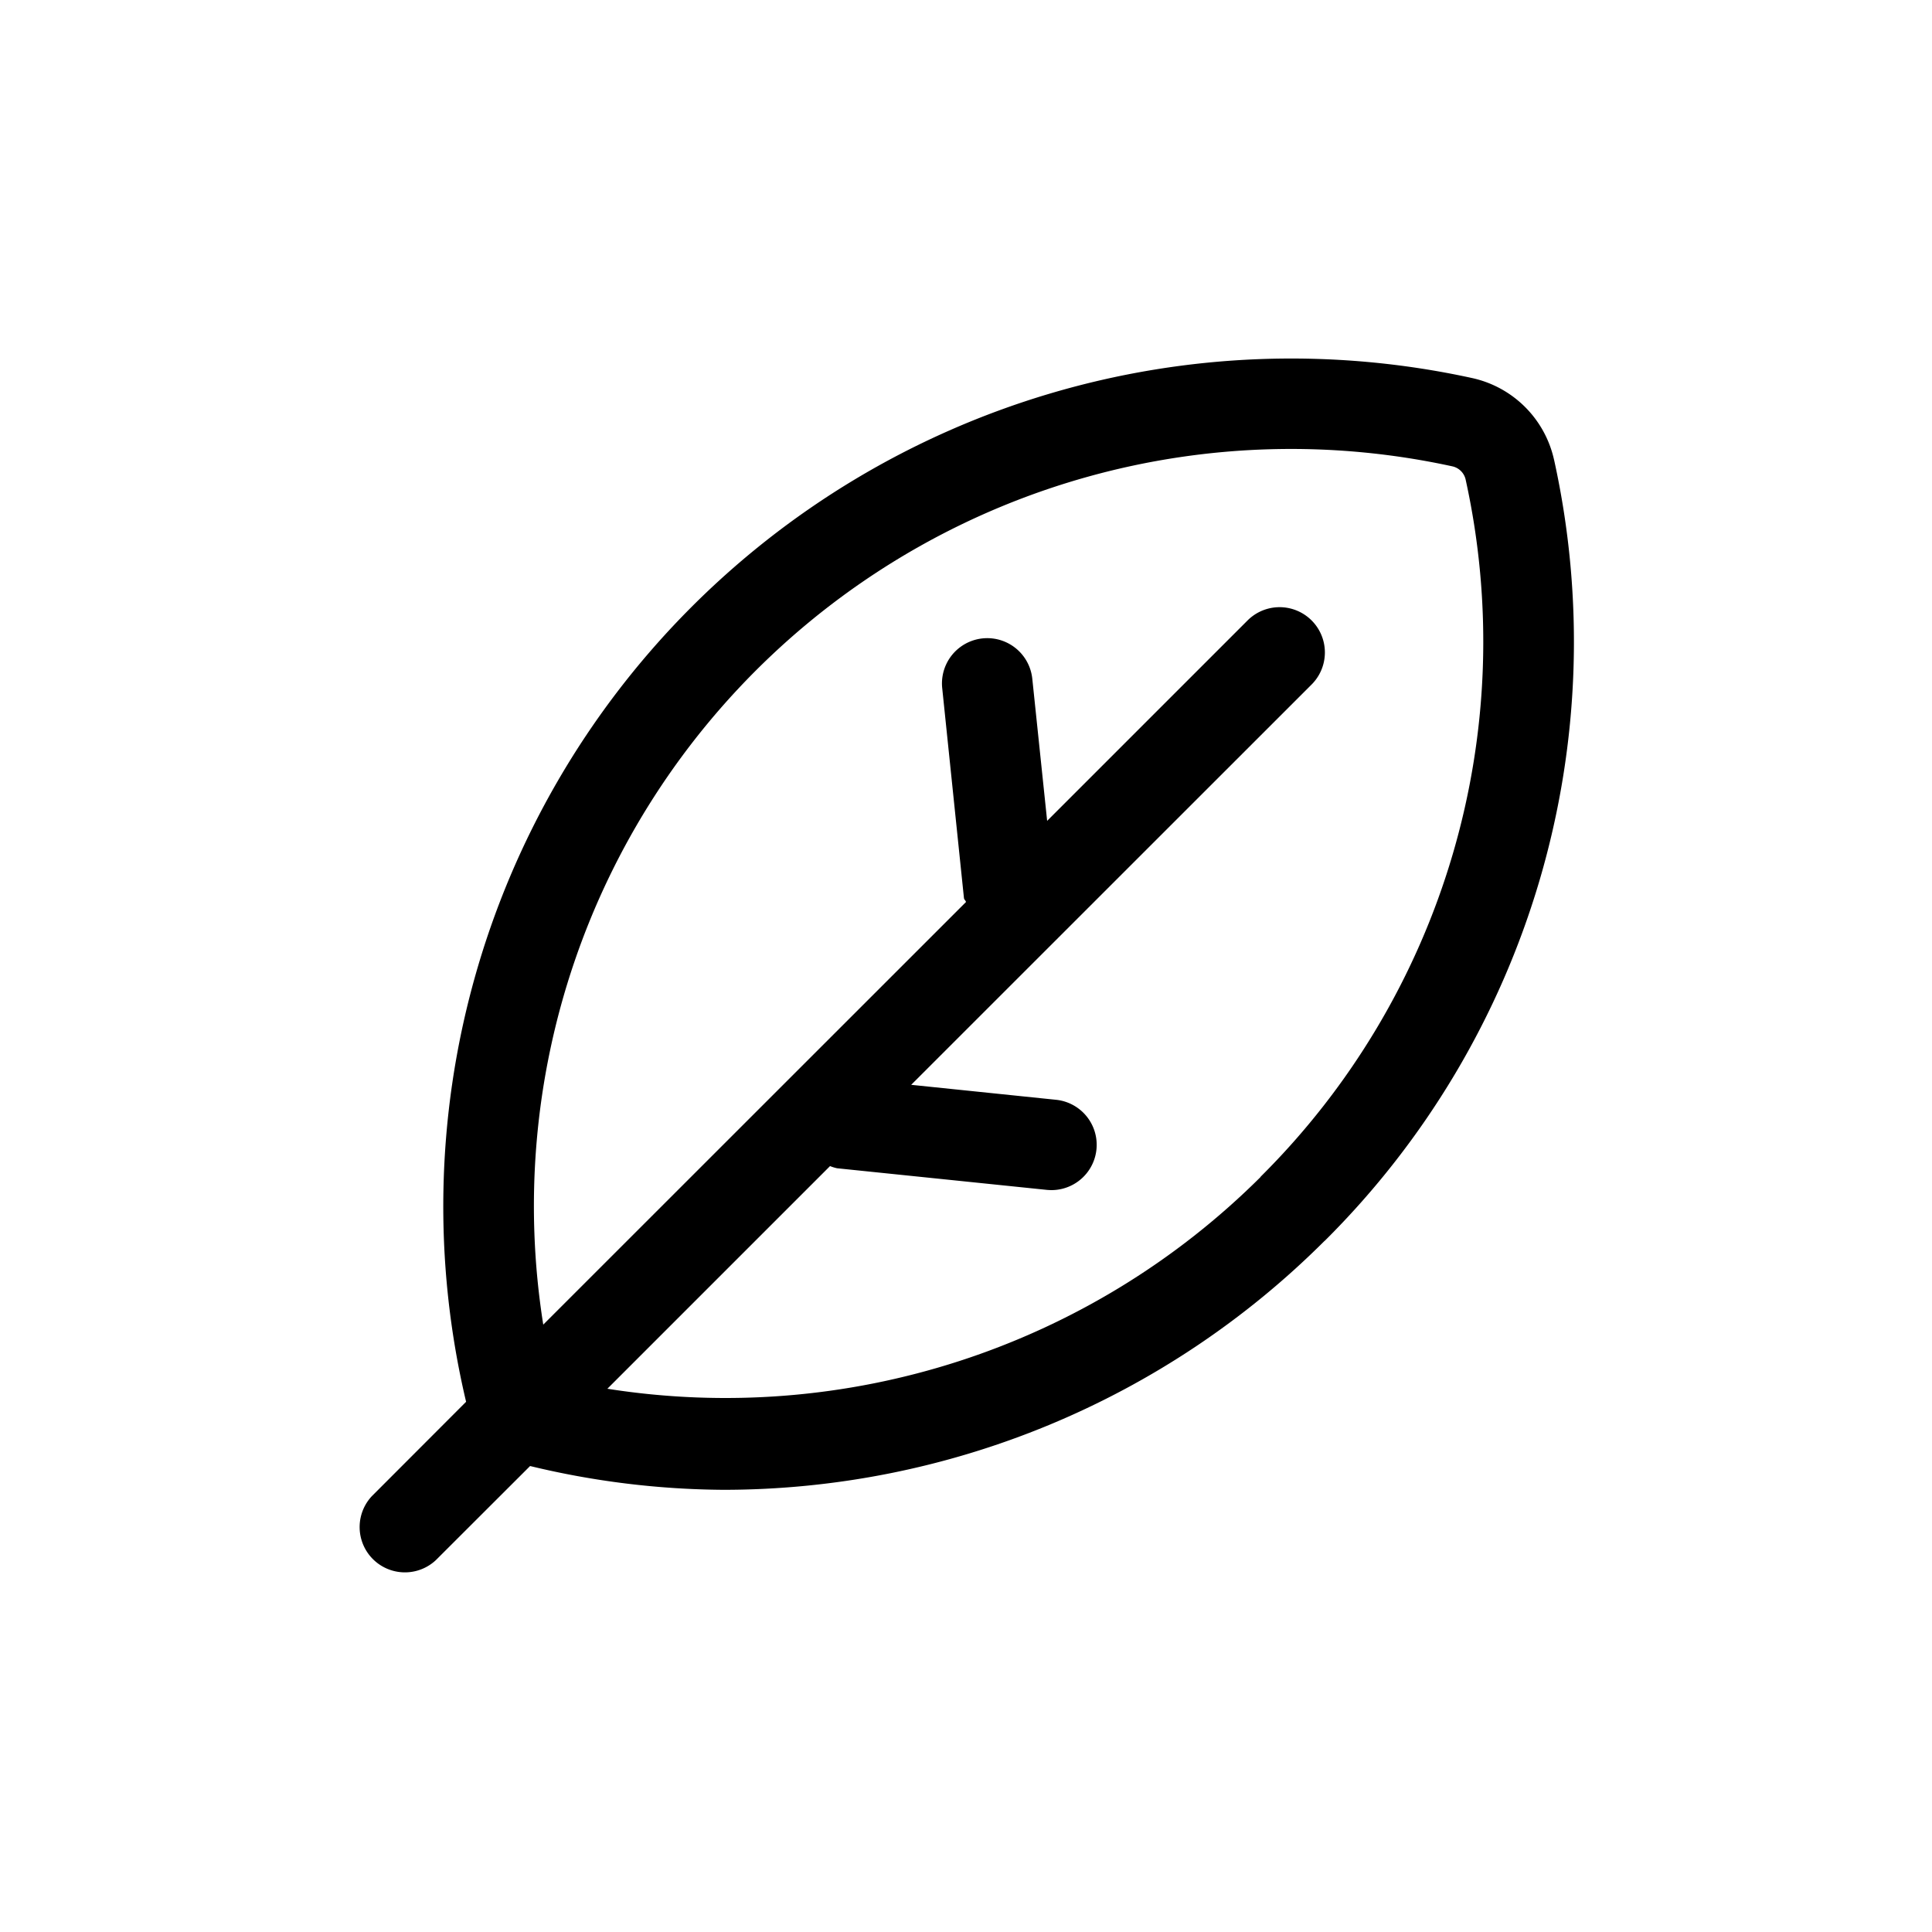 <svg xmlns="http://www.w3.org/2000/svg" viewBox="0 0 16 16"><path d="M12.87 3.808a.89.89 0 0 0-.678-.677 7.022 7.022 0 0 0-8.332 8.478l-.781.782a.375.375 0 0 0 .53.53l.781-.78a6.98 6.98 0 0 0 1.602.197 7.046 7.046 0 0 0 4.978-2.062v.001a6.994 6.994 0 0 0 1.9-6.47zm-2.43 5.938v.001a6.28 6.28 0 0 1-5.41 1.754l1.844-1.844a.355.355 0 0 0 .058.018l1.737.179a.524.524 0 0 0 .039.002.375.375 0 0 0 .038-.748l-1.2-.124 3.316-3.315a.375.375 0 0 0-.53-.531l-1.66 1.66-.123-1.177a.375.375 0 0 0-.746.078l.18 1.738c.001.013.014.02.017.033l-3.501 3.5a6.27 6.27 0 0 1 7.533-7.107.145.145 0 0 1 .105.105 6.245 6.245 0 0 1-1.698 5.778z"/></svg>